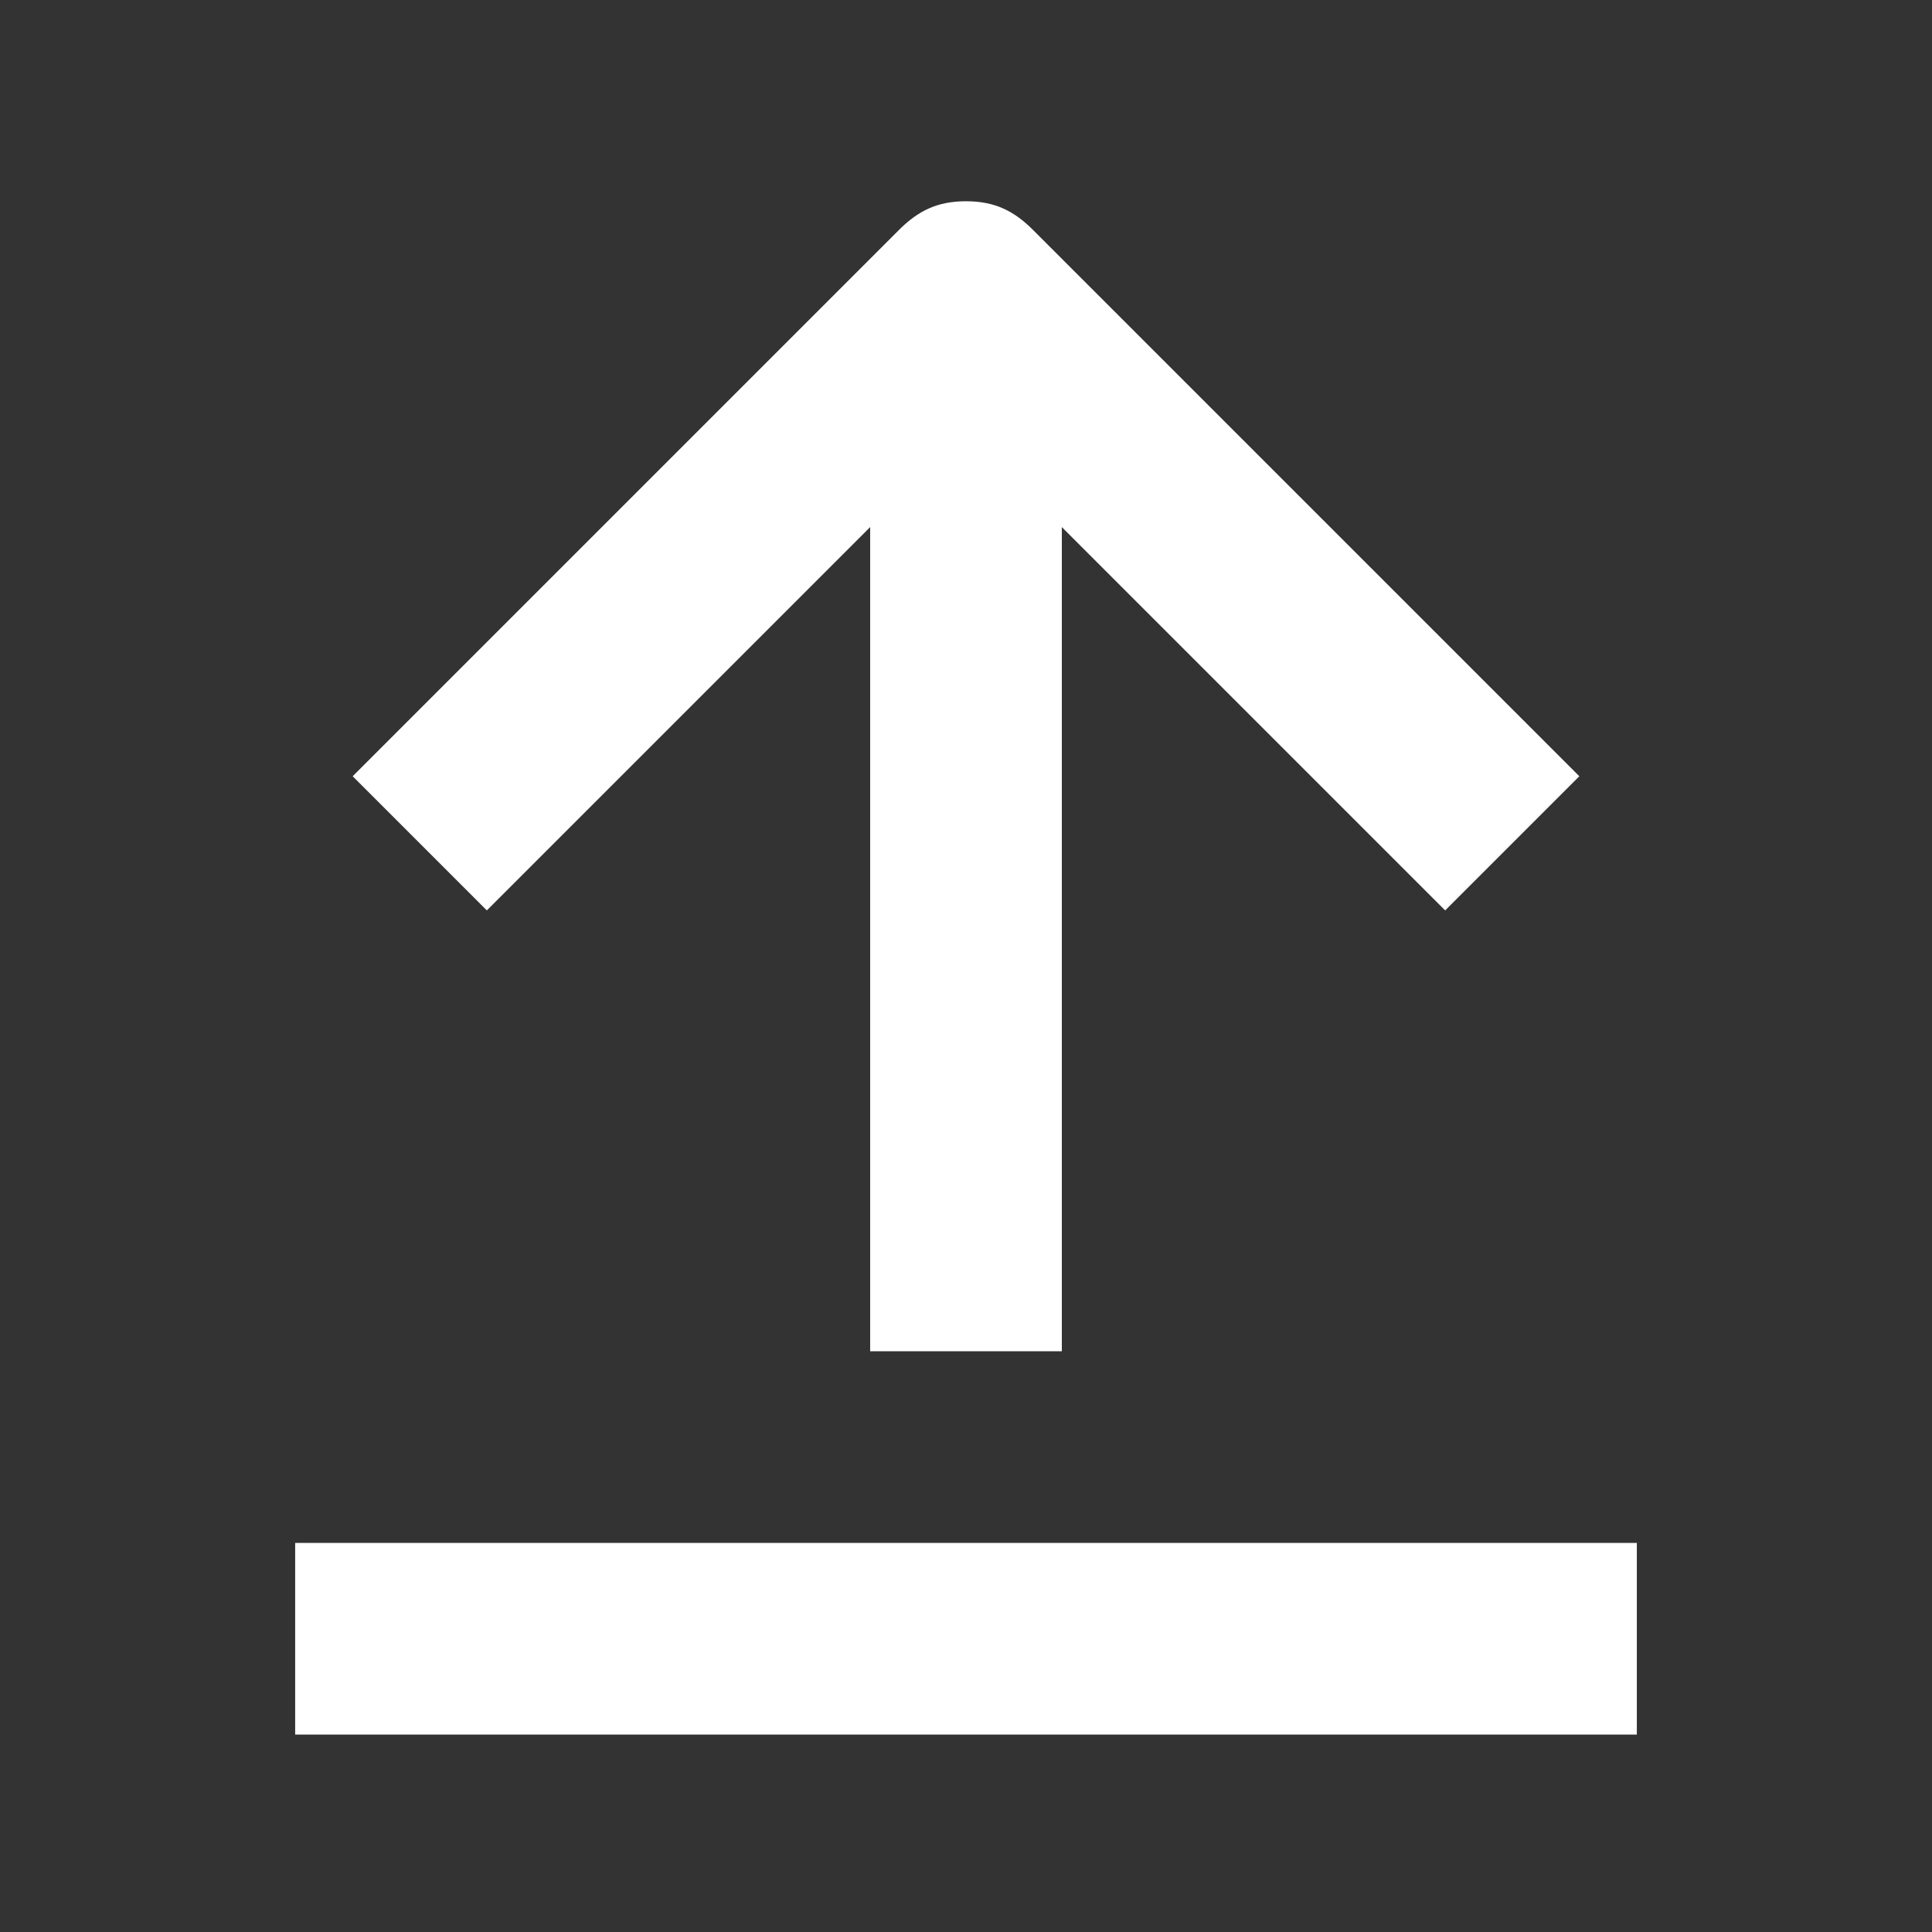 <svg width="144" height="144" viewBox="0 0 144 144" xmlns="http://www.w3.org/2000/svg">
    <rect x="0" y="0" width="144" height="144" fill="#333333" stroke="none"/>
    <g fill-rule="evenodd">
        <path d="M72 15c-2.143 0-3.571.714-5 2.143L26.286 57.857l10 10 28.571-28.571v61.428h14.286V39.286l28.571 28.571 10-10L77 17.143C75.571 15.714 74.143 15 72 15zM22 115h100v14.286H22z" fill="#fff"/>
    </g>
</svg>
